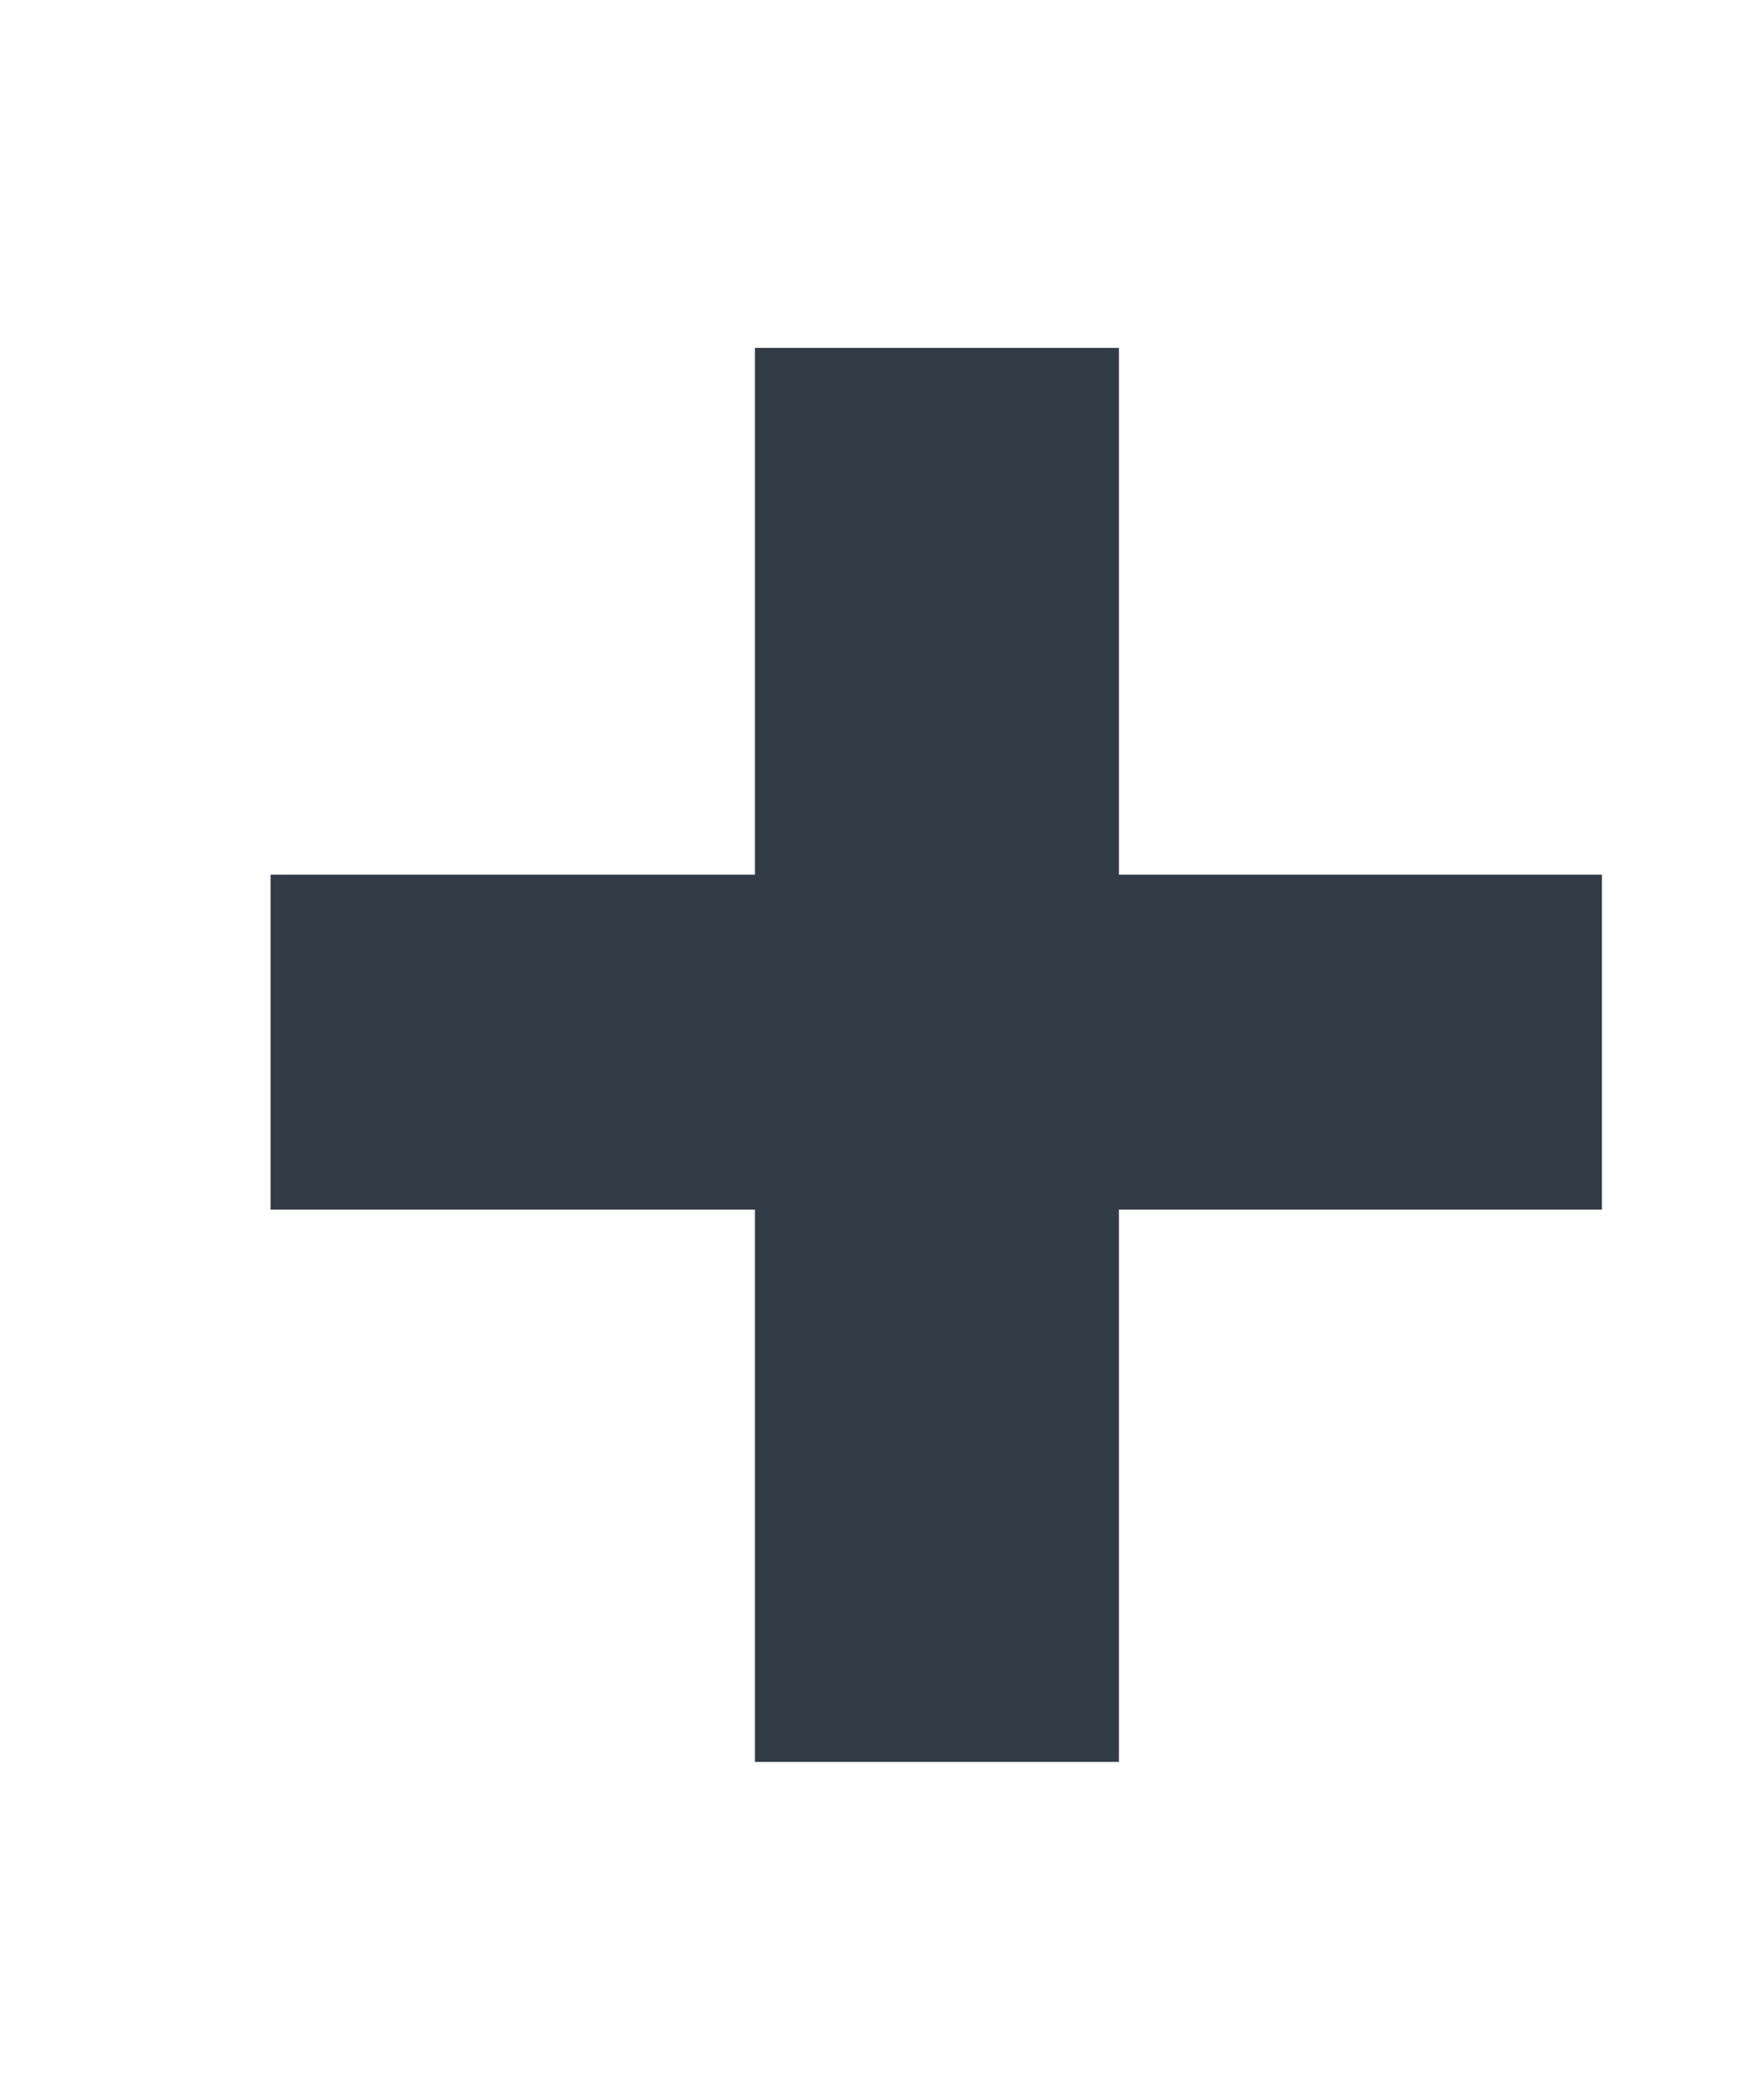 <svg width="5" height="6" viewBox="0 0 5 6" fill="none" xmlns="http://www.w3.org/2000/svg">
<path d="M4.577 2.499V3.456H0.773V2.499H4.577ZM3.197 0.994V5.034H2.157V0.994H3.197Z" fill="#323C47"/>
</svg>

